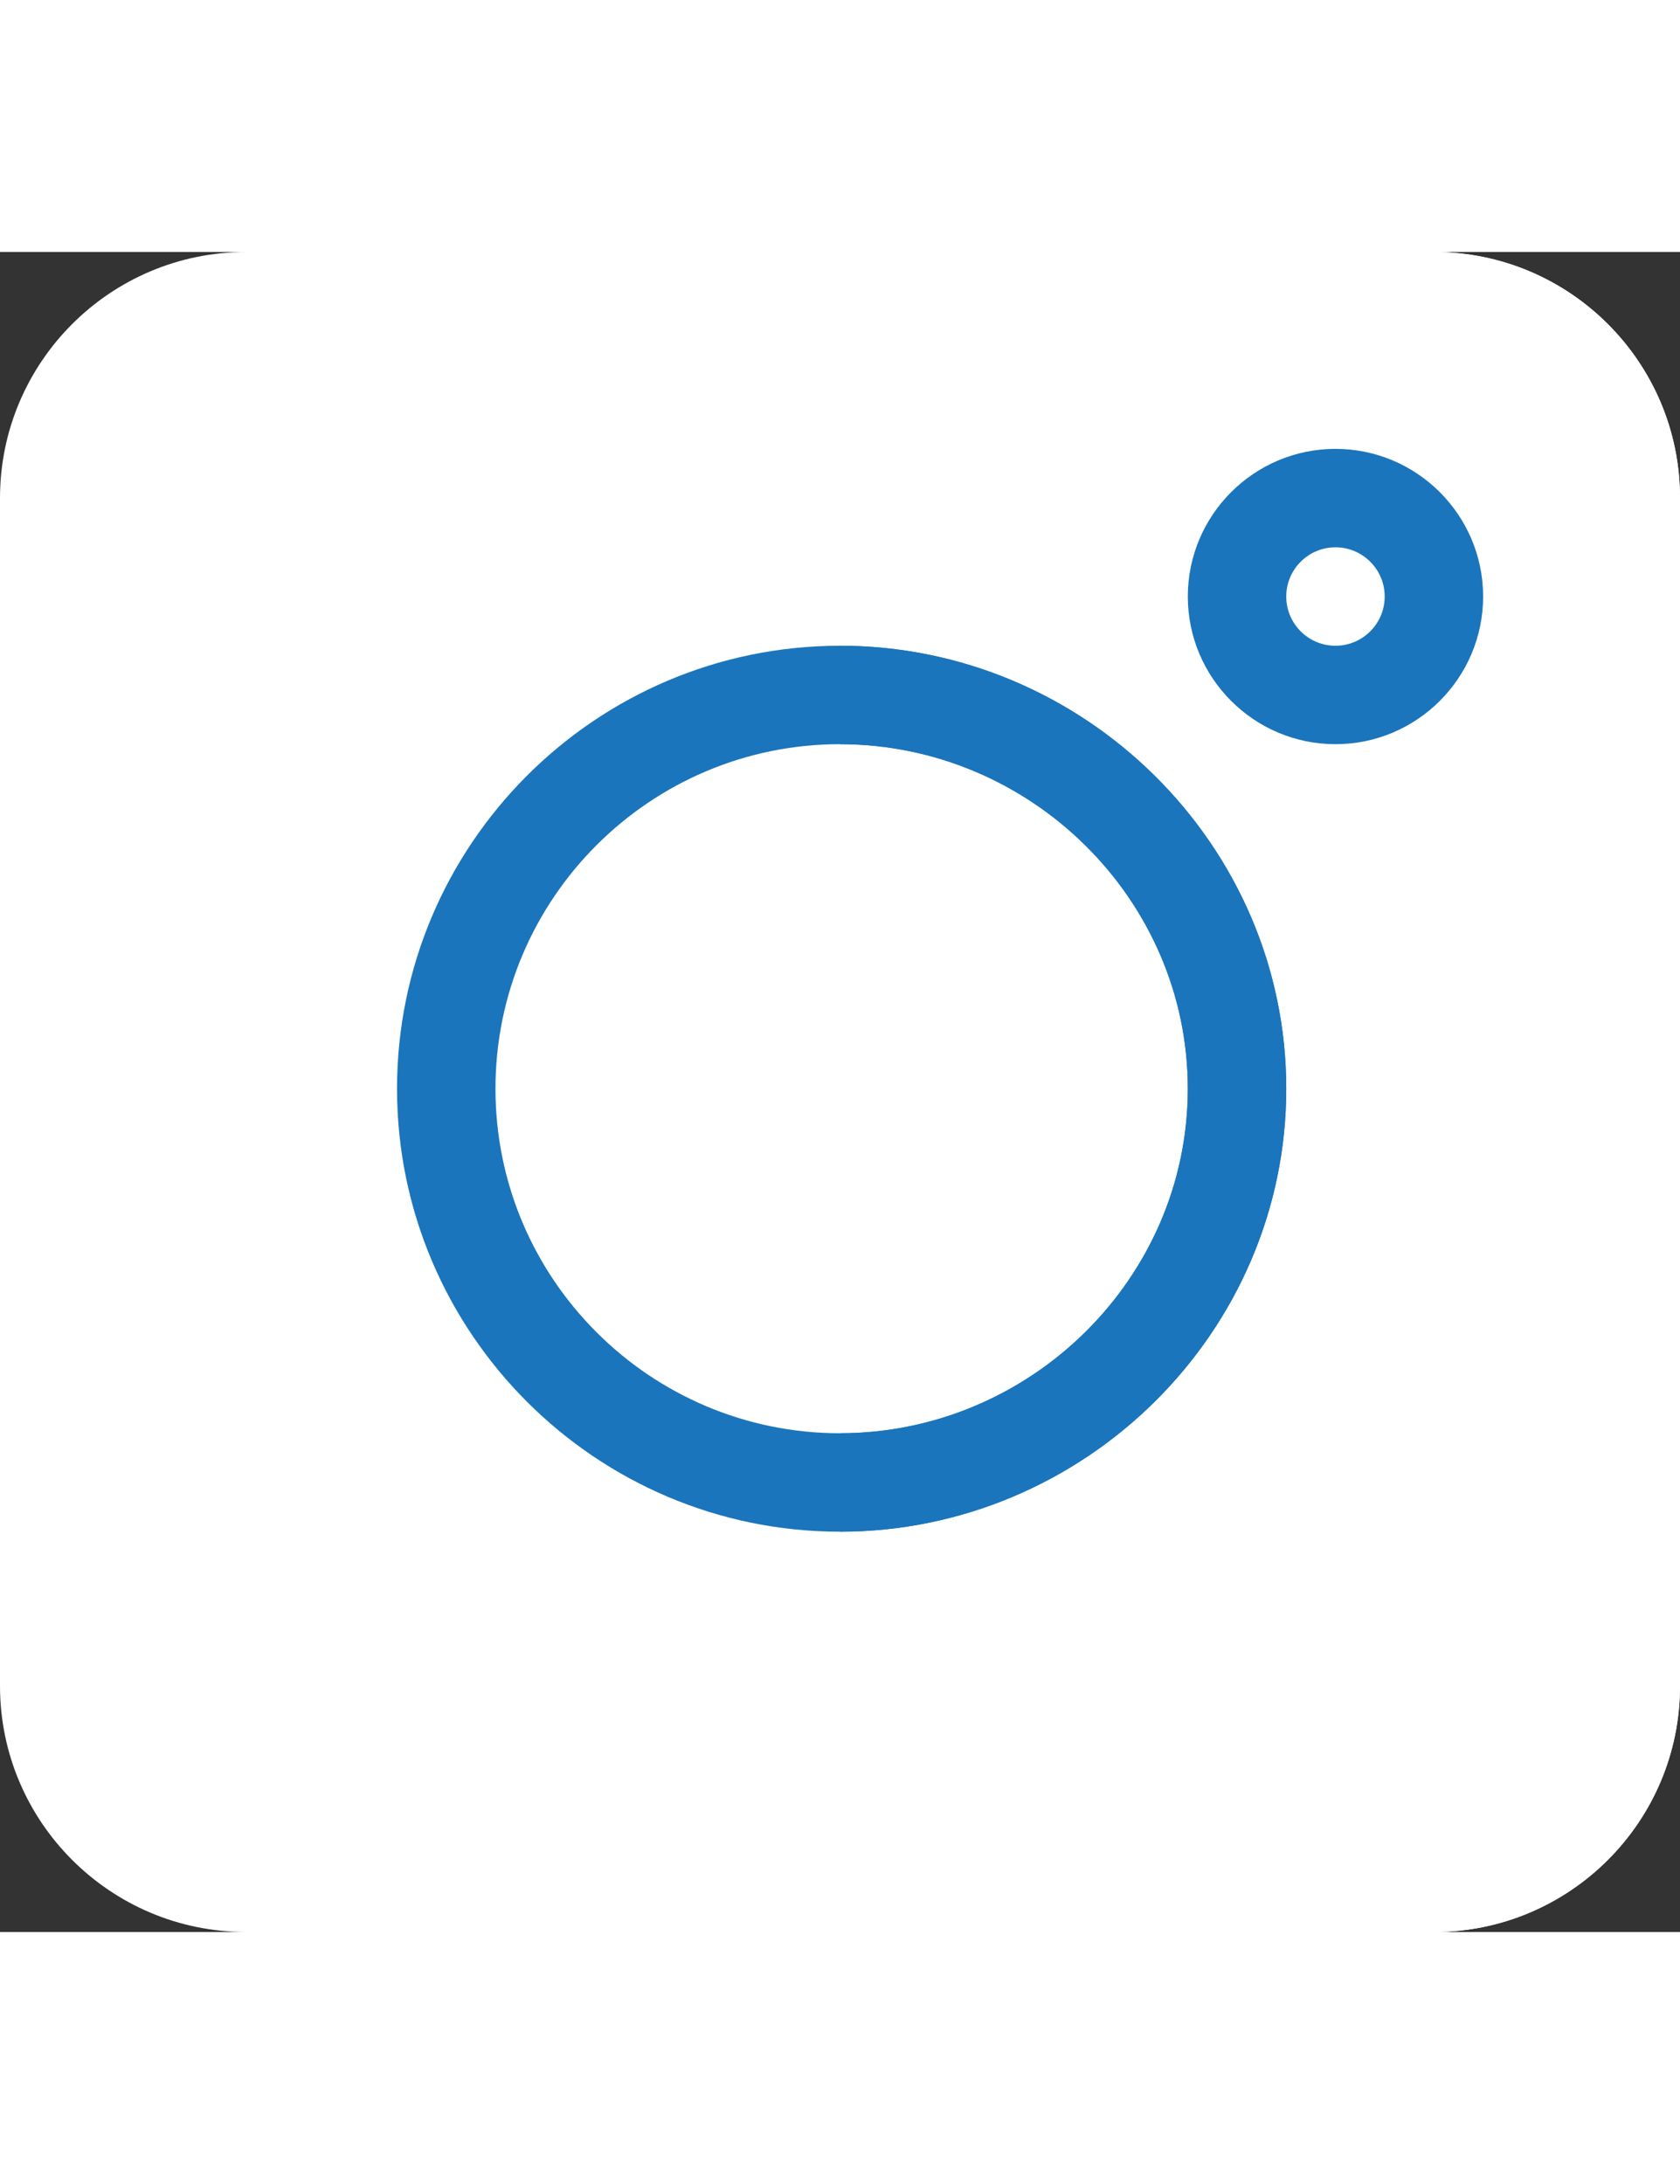 <svg viewBox="0 0 512 512" width="20" height="26" xmlns="http://www.w3.org/2000/svg">
<rect x="0" y="0" width="512" height="512" fill="#333333" stroke="none"/>
<path d="m437 0h-362c-41.398 0-75 33.602-75 75v362c0 41.398 33.602 75 75 75h362c41.398 0 75-33.602 75-75v-362c0-41.398-33.602-75-75-75zm0 0" fill="#ffffff"/><path d="m512 75v362c0 41.398-33.602 75-75 75h-181v-512h181c41.398 0 75 33.602 75 75zm0 0" fill="#ffffff"/><path d="m407 150c-24.812 0-45-20.188-45-45s20.188-45 45-45 45 20.188 45 45-20.188 45-45 45zm0-60c-8.277 0-15 6.723-15 15s6.723 15 15 15 15-6.723 15-15-6.723-15-15-15zm0 0" fill="#1A75BC"/><path d="m256 120c-74.398 0-135 60.598-135 135 0 74.398 60.602 135 135 135s136-60.602 136-135c0-74.402-61.602-135-136-135zm0 240c-57.898 0-105-47.102-105-105s47.102-105 105-105 106 47.102 106 105-48.102 105-106 105zm0 0" fill="#1A75BC"/><path d="m392 255c0 74.398-61.602 135-136 135v-30c57.898 0 106-47.102 106-105s-48.102-105-106-105v-30c74.398 0 136 60.598 136 135zm0 0" fill="#1A75BC"/></svg>